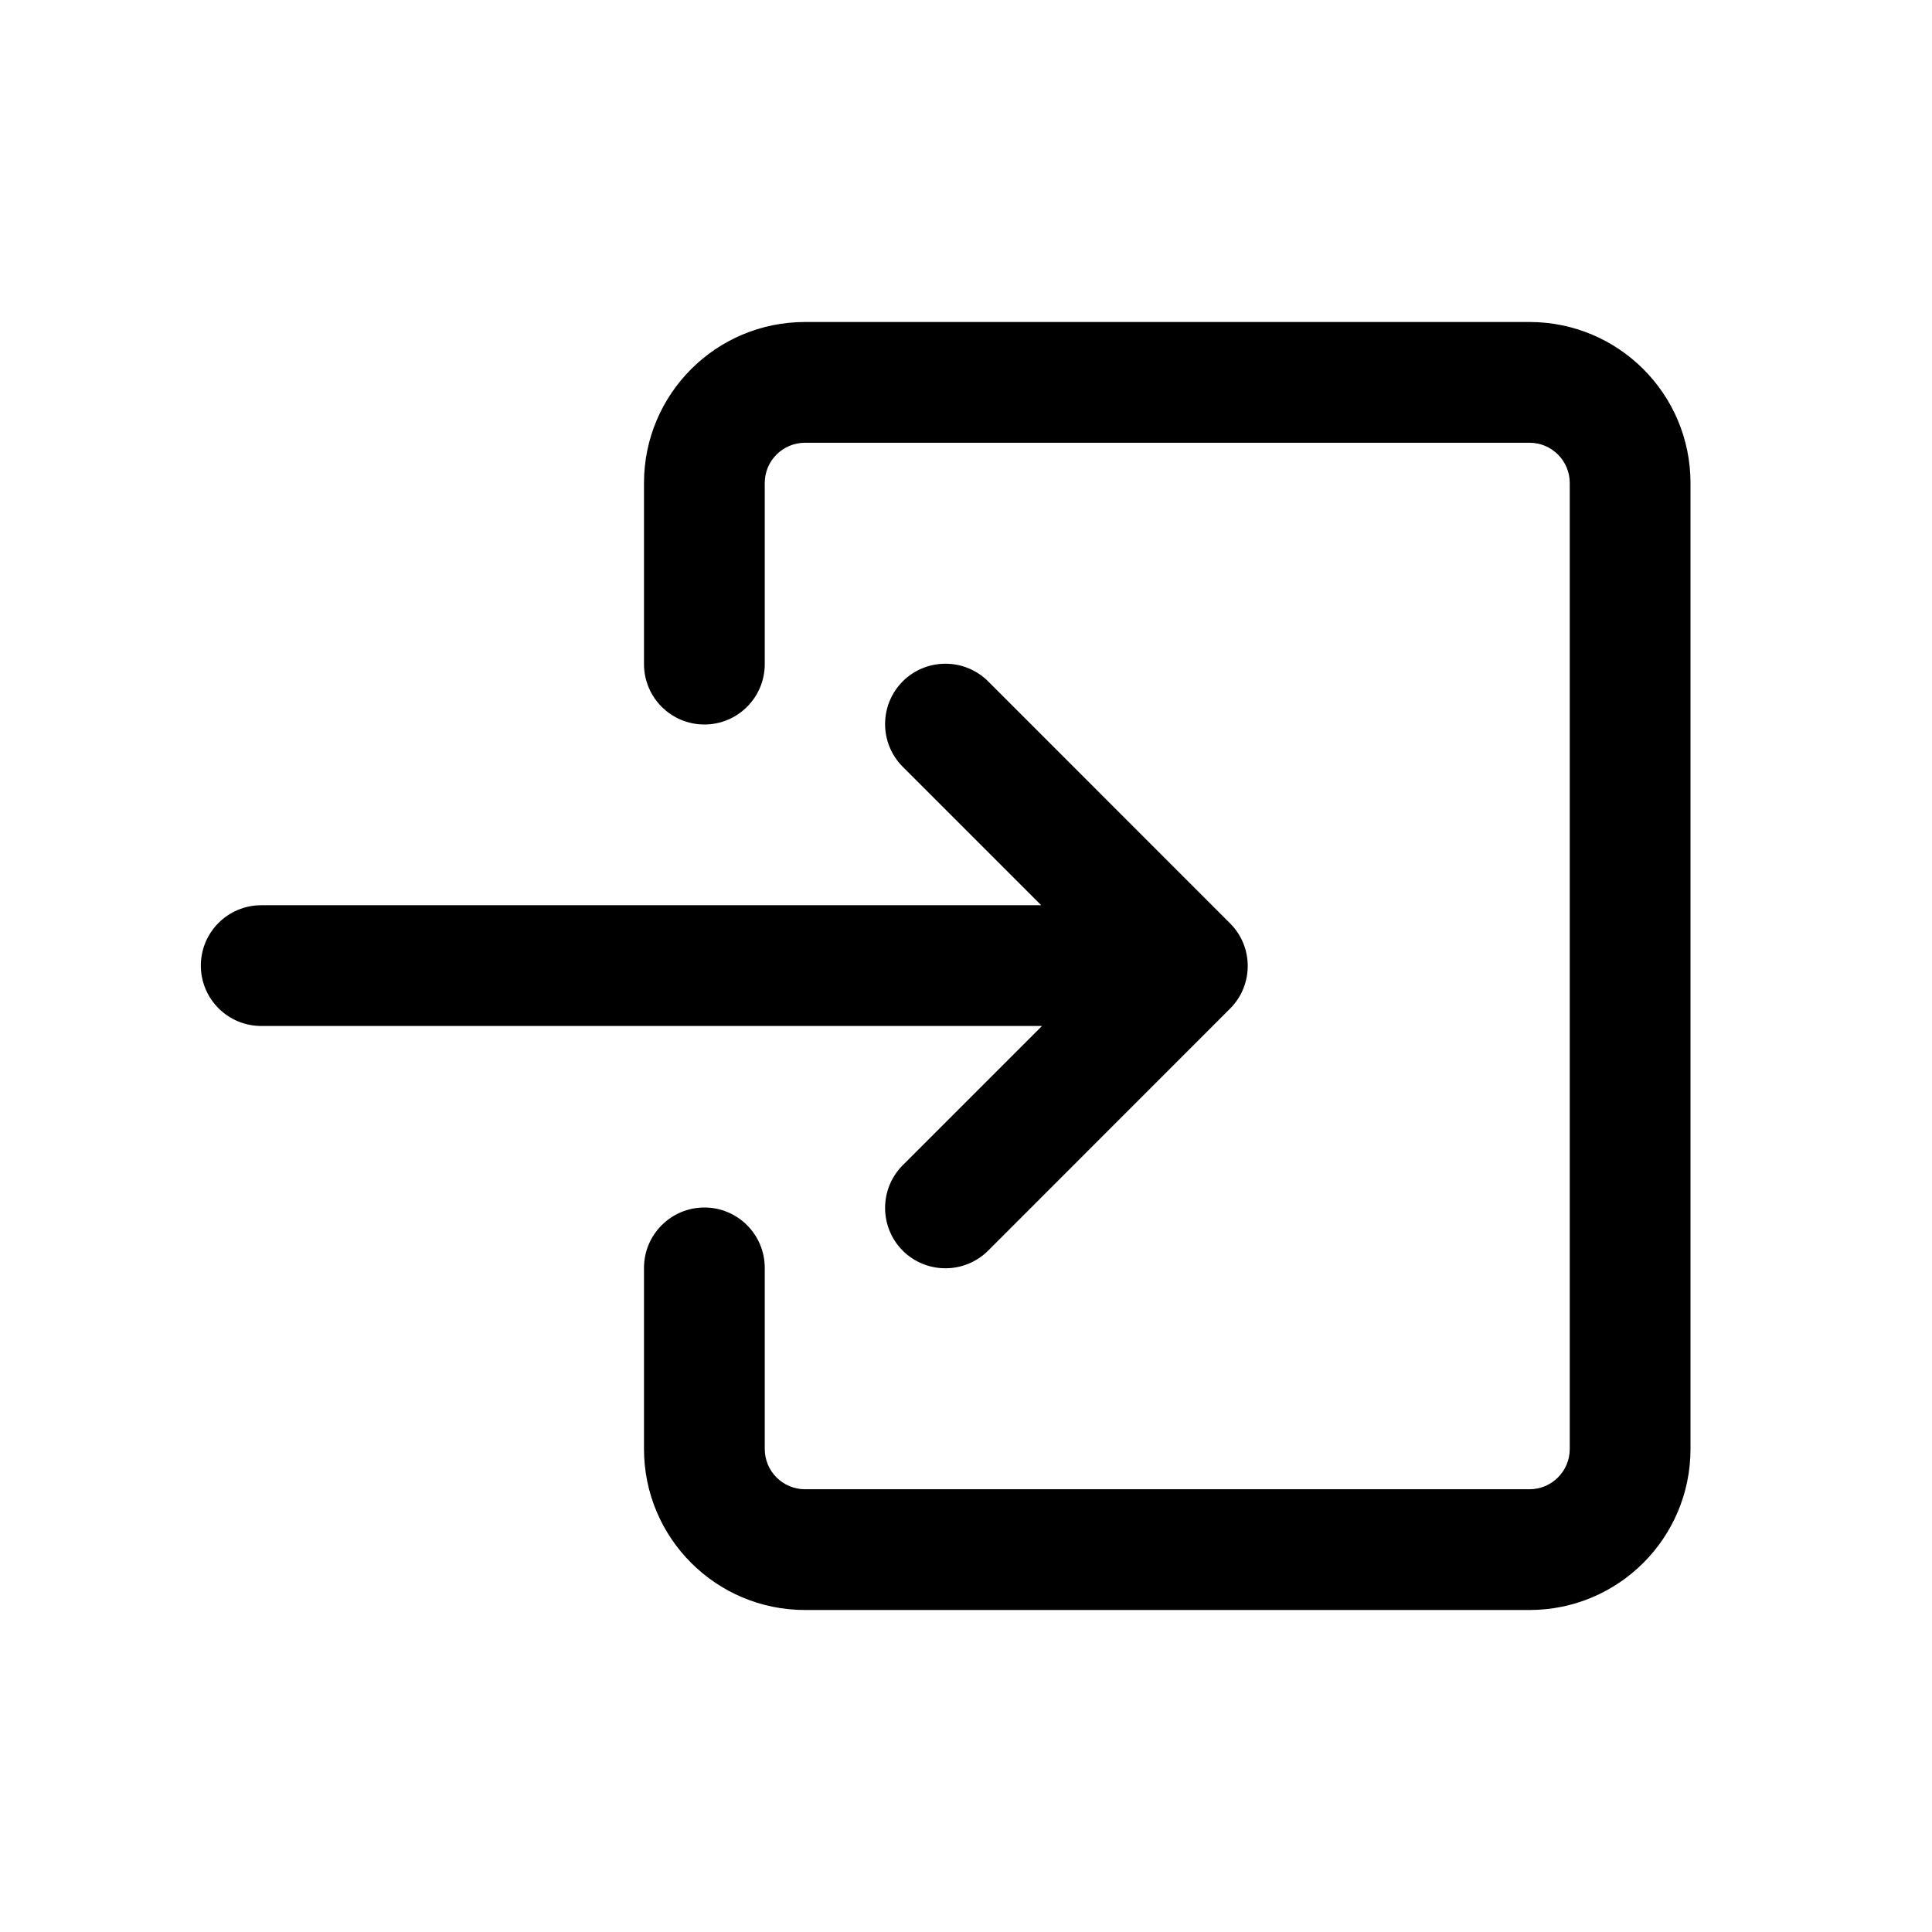<svg width="24" height="24" viewBox="0 0 24 24" fill="currentColor" xmlns="http://www.w3.org/2000/svg"><path d="M8.75 9C8.336 9 8 8.664 8 8.25V6C8 4.895 8.895 4 10 4L19 4C20.105 4 21 4.895 21 6V18C21 19.105 20.105 20 19 20H10C8.895 20 8 19.105 8 18V15.75C8 15.336 8.336 15 8.75 15C9.164 15 9.5 15.336 9.5 15.75V18C9.5 18.276 9.724 18.5 10 18.5H19C19.276 18.5 19.5 18.276 19.5 18V6C19.5 5.724 19.276 5.5 19 5.5L10 5.5C9.724 5.5 9.5 5.724 9.5 6V8.25C9.5 8.664 9.164 9 8.75 9Z"/><path d="M11.214 9.525C10.922 9.232 10.922 8.757 11.214 8.464C11.507 8.172 11.982 8.172 12.275 8.464L15.28 11.47C15.573 11.762 15.573 12.237 15.28 12.53L12.275 15.536C11.982 15.828 11.507 15.828 11.214 15.536C10.922 15.243 10.922 14.768 11.214 14.475L12.944 12.745L3.245 12.745C2.831 12.745 2.495 12.409 2.495 11.995C2.495 11.581 2.831 11.245 3.245 11.245L12.934 11.245L11.214 9.525Z"/></svg>